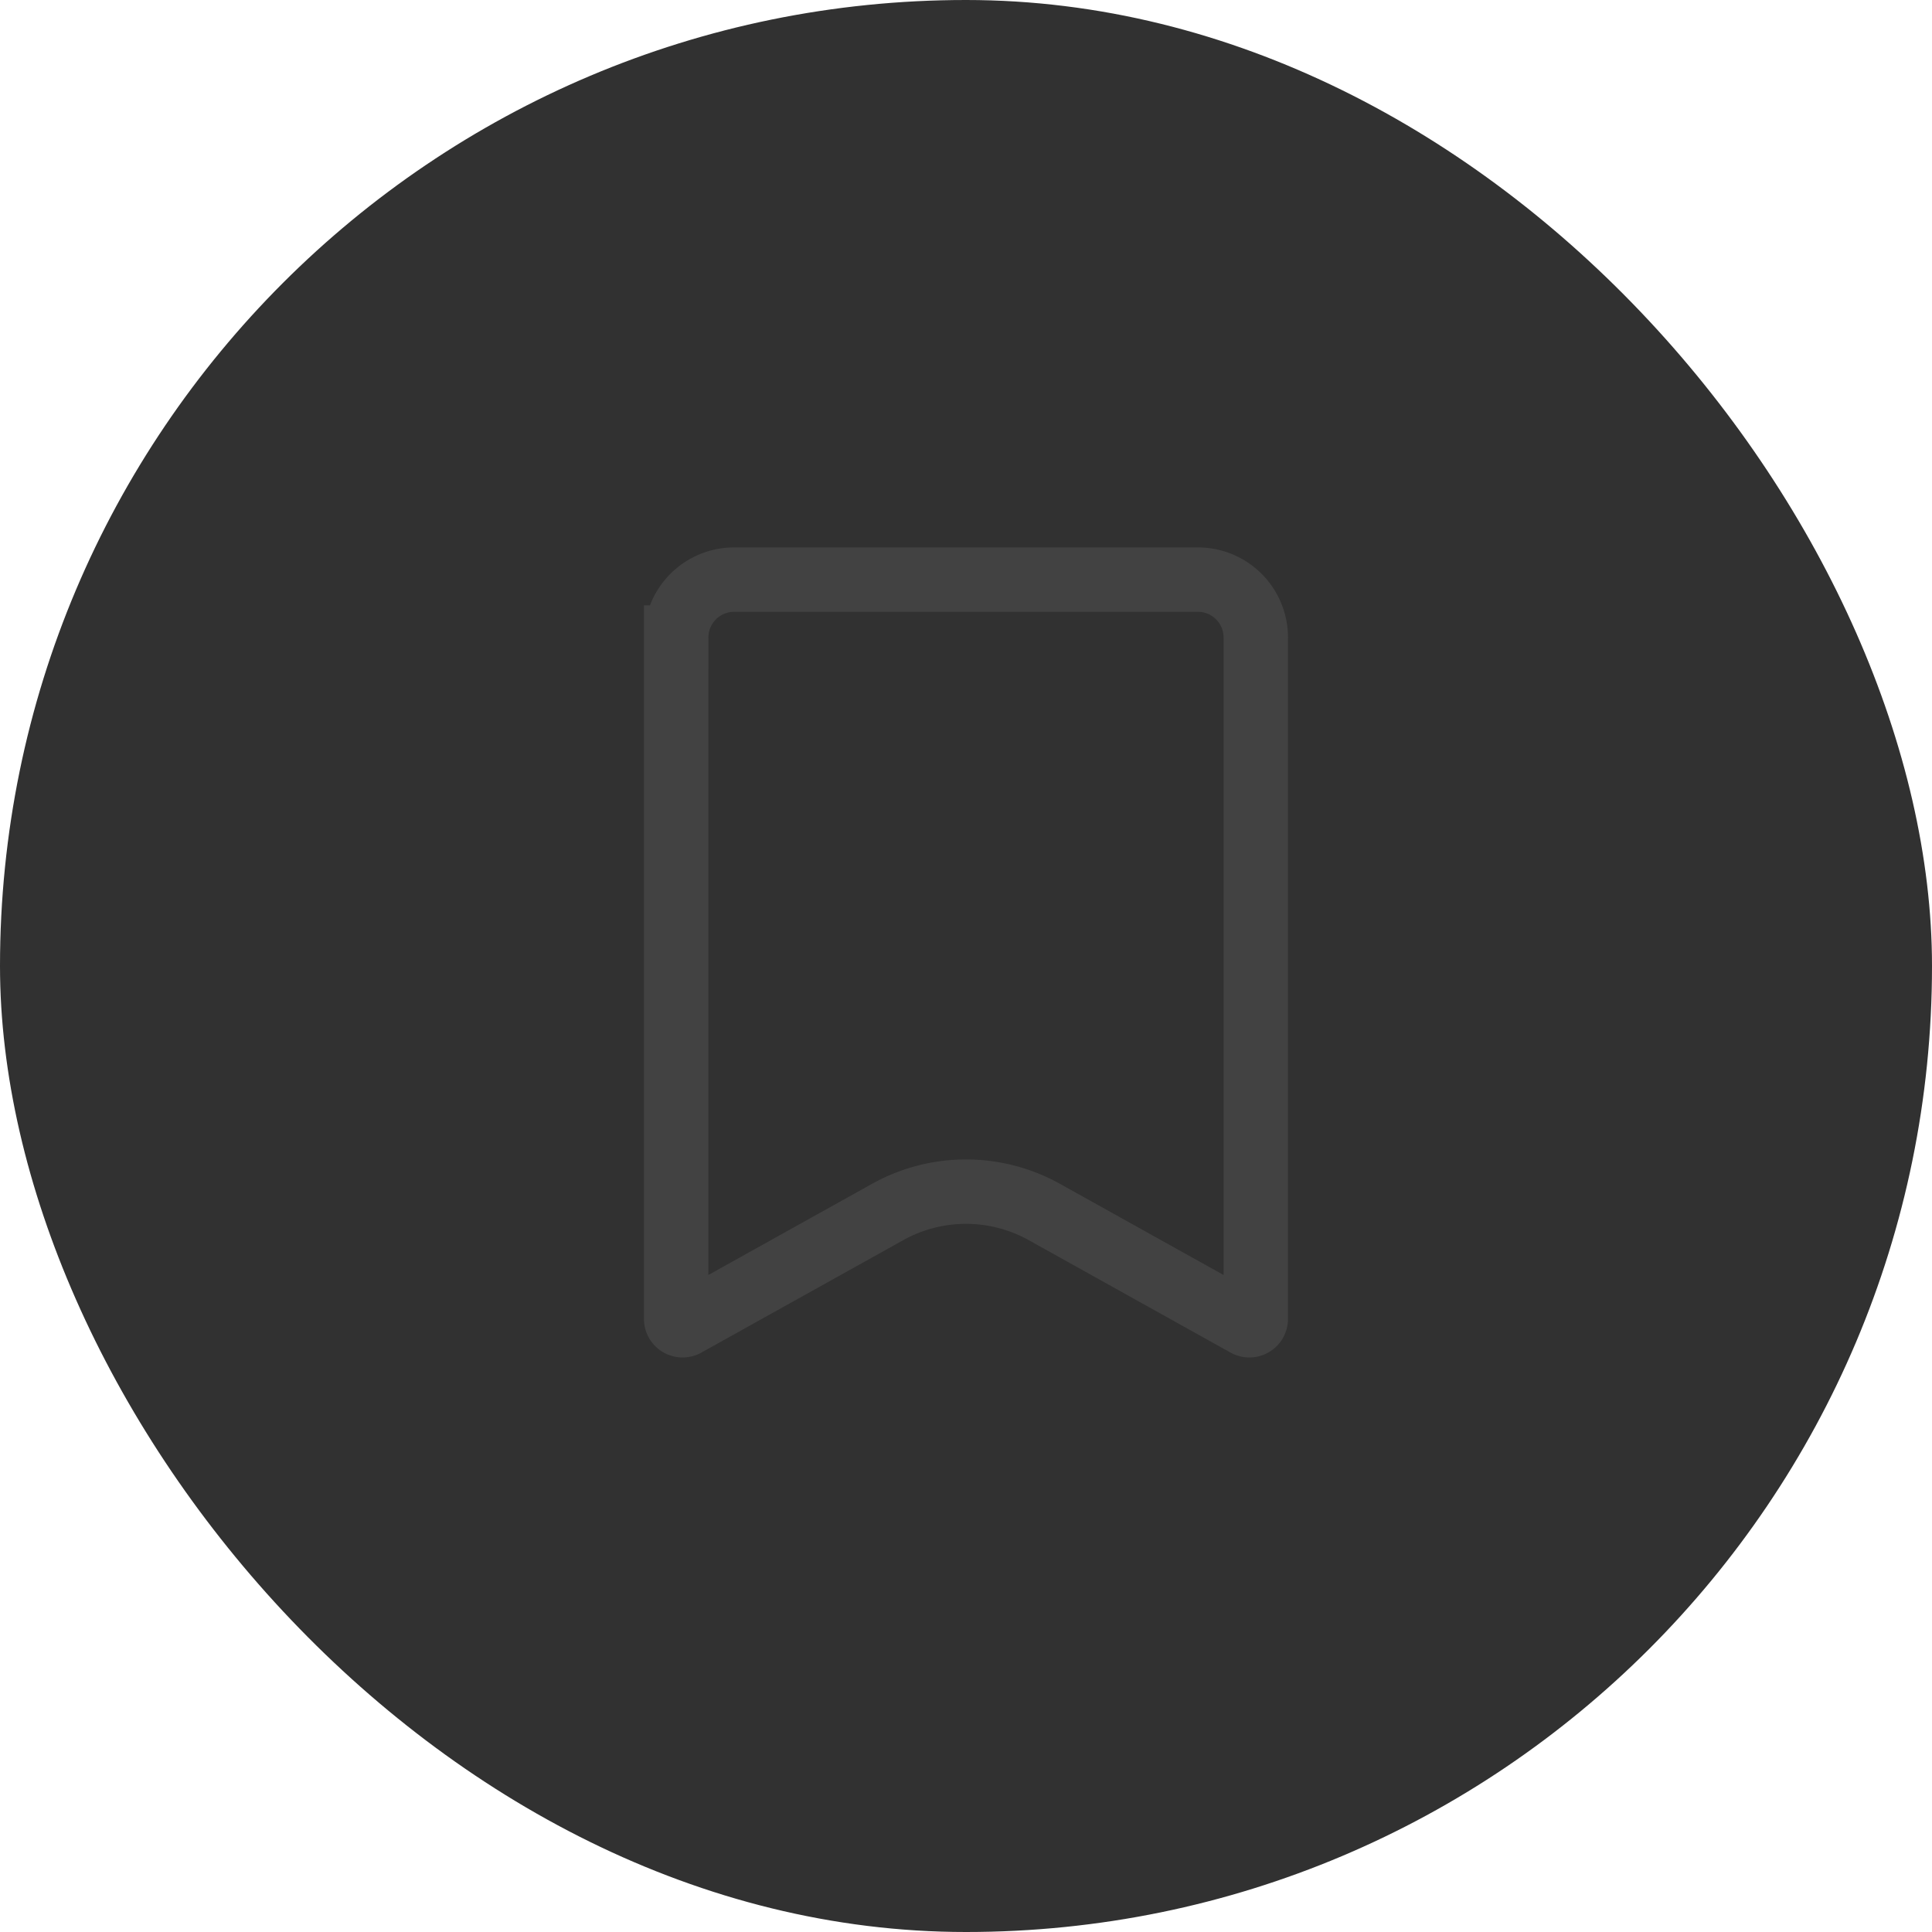 <svg xmlns="http://www.w3.org/2000/svg" width="30" height="30" fill="none"  xmlns:v="https://vecta.io/nano"><rect width="30" height="30" rx="15" fill="#313131"/><path d="M10.5 9.9a.9.9 0 0 1 .9-.9h7.2a.9.9 0 0 1 .9.9v10.579a.1.1 0 0 1-.149.087l-3.134-1.746a2.5 2.5 0 0 0-2.434 0l-3.135 1.746a.1.1 0 0 1-.149-.087V9.9z" stroke="#424242"/></svg>